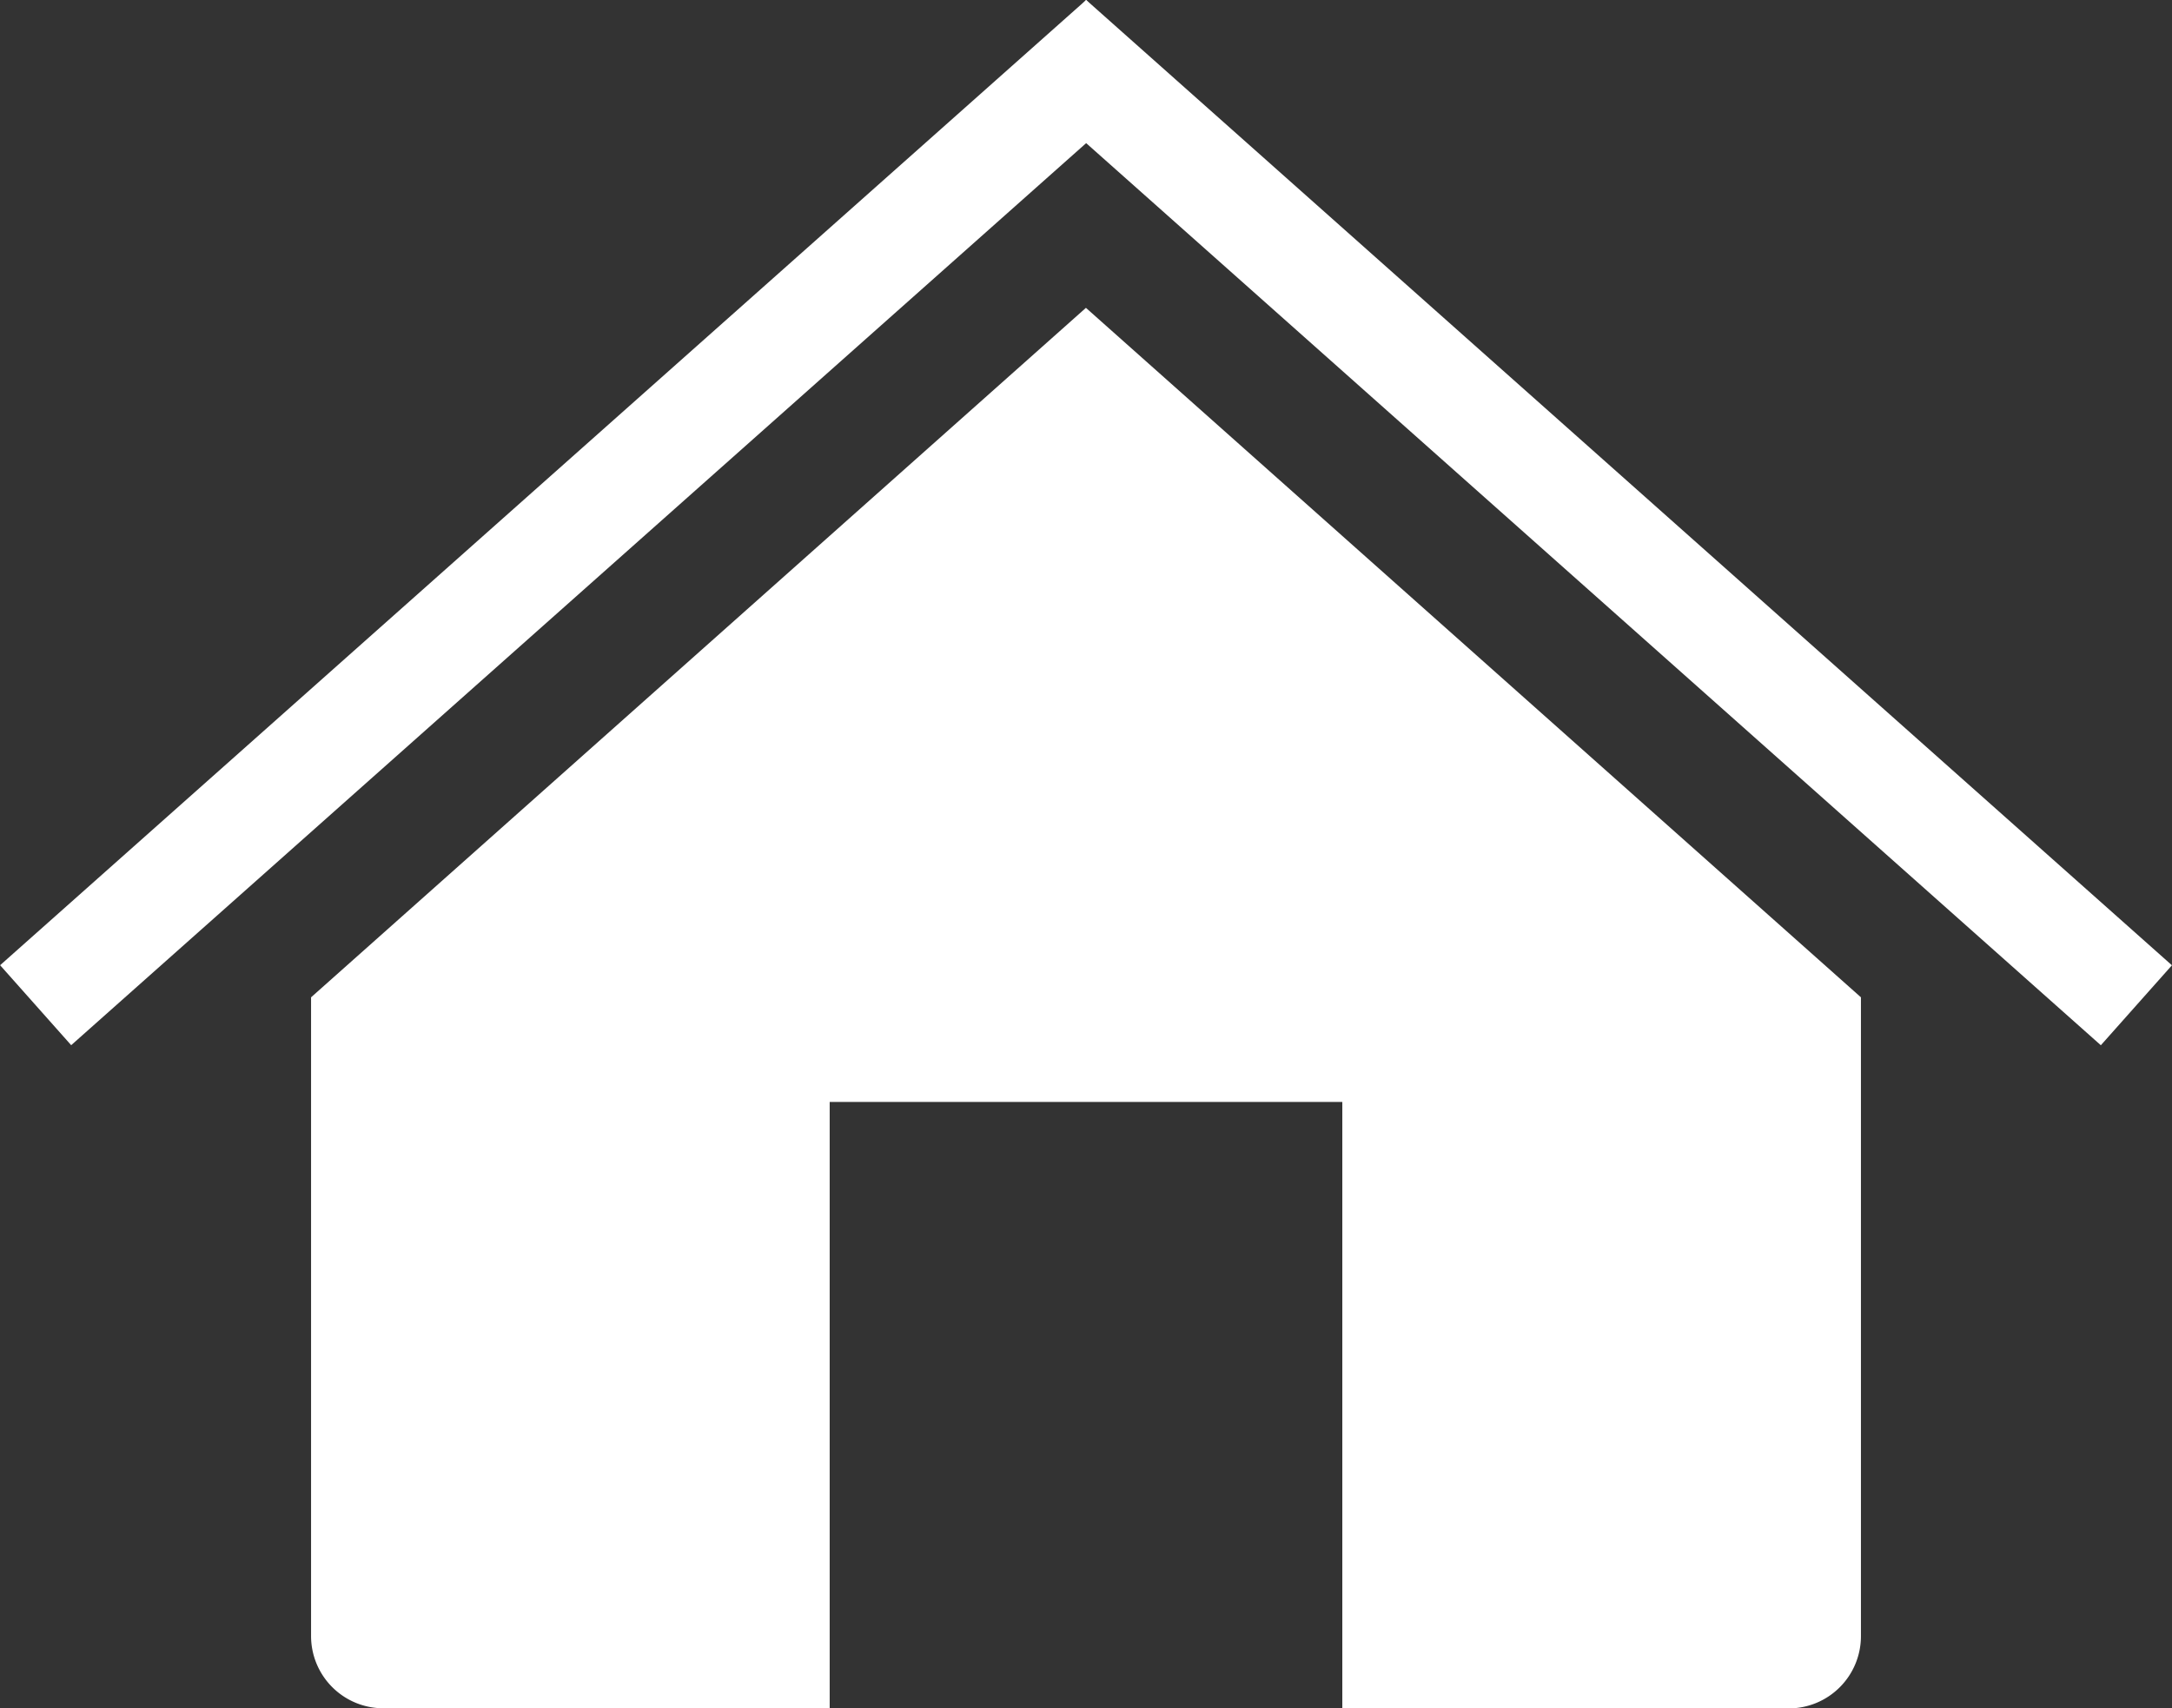 <svg id="Layer_1" data-name="Layer 1" xmlns="http://www.w3.org/2000/svg" xmlns:xlink="http://www.w3.org/1999/xlink" viewBox="0 0 155.71 122.46"><rect x="0" y="0" width="155.71" height="122.46" fill="#333333" stroke="none"/><defs><style>.cls-1{fill:#fff;}.cls-2{fill:#fff;}.cls-3{clip-path:url(#clip-path);}</style><clipPath id="clip-path" transform="translate(0 0)"><rect class="cls-1" width="155.71" height="122.46"/></clipPath></defs><title>home</title><rect class="cls-2" x="-10.6" y="33.63" width="104.16" height="7.67" transform="translate(-14.41 37.02) rotate(-41.63)"/><rect class="cls-2" x="110.4" y="-14.61" width="7.67" height="104.16" transform="translate(10.33 97.94) rotate(-48.36)"/><g class="cls-3"><path class="cls-2" d="M77.85,22.07,22.3,71.5v45.79a5.18,5.18,0,0,0,5.18,5.18h32V79H96.23v43.48h32a5.18,5.18,0,0,0,5.18-5.18V71.5Z" transform="translate(0 0)"/></g></svg>